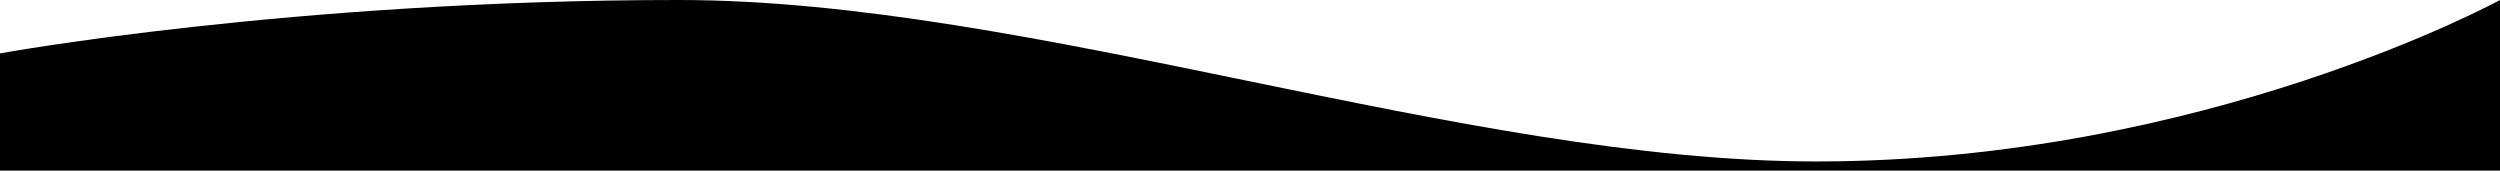 
<svg viewBox="0 0 1920 131" version="1.1" xmlns="http://www.w3.org/2000/svg" xmlns:xlink="http://www.w3.org/1999/xlink">
    <g stroke="none">
        <g transform="translate(1, -596)">
            <g transform="translate(-1, 0)">
                <path d="M0,637 C0,637 225,596 521,596 C792,596 1123,720 1395,720 C1693,720 1920,596 1920,596 L1920,816 L0,816 L0,637 Z" id="wave-path"></path>
            </g>
        </g>
    </g>
</svg>

